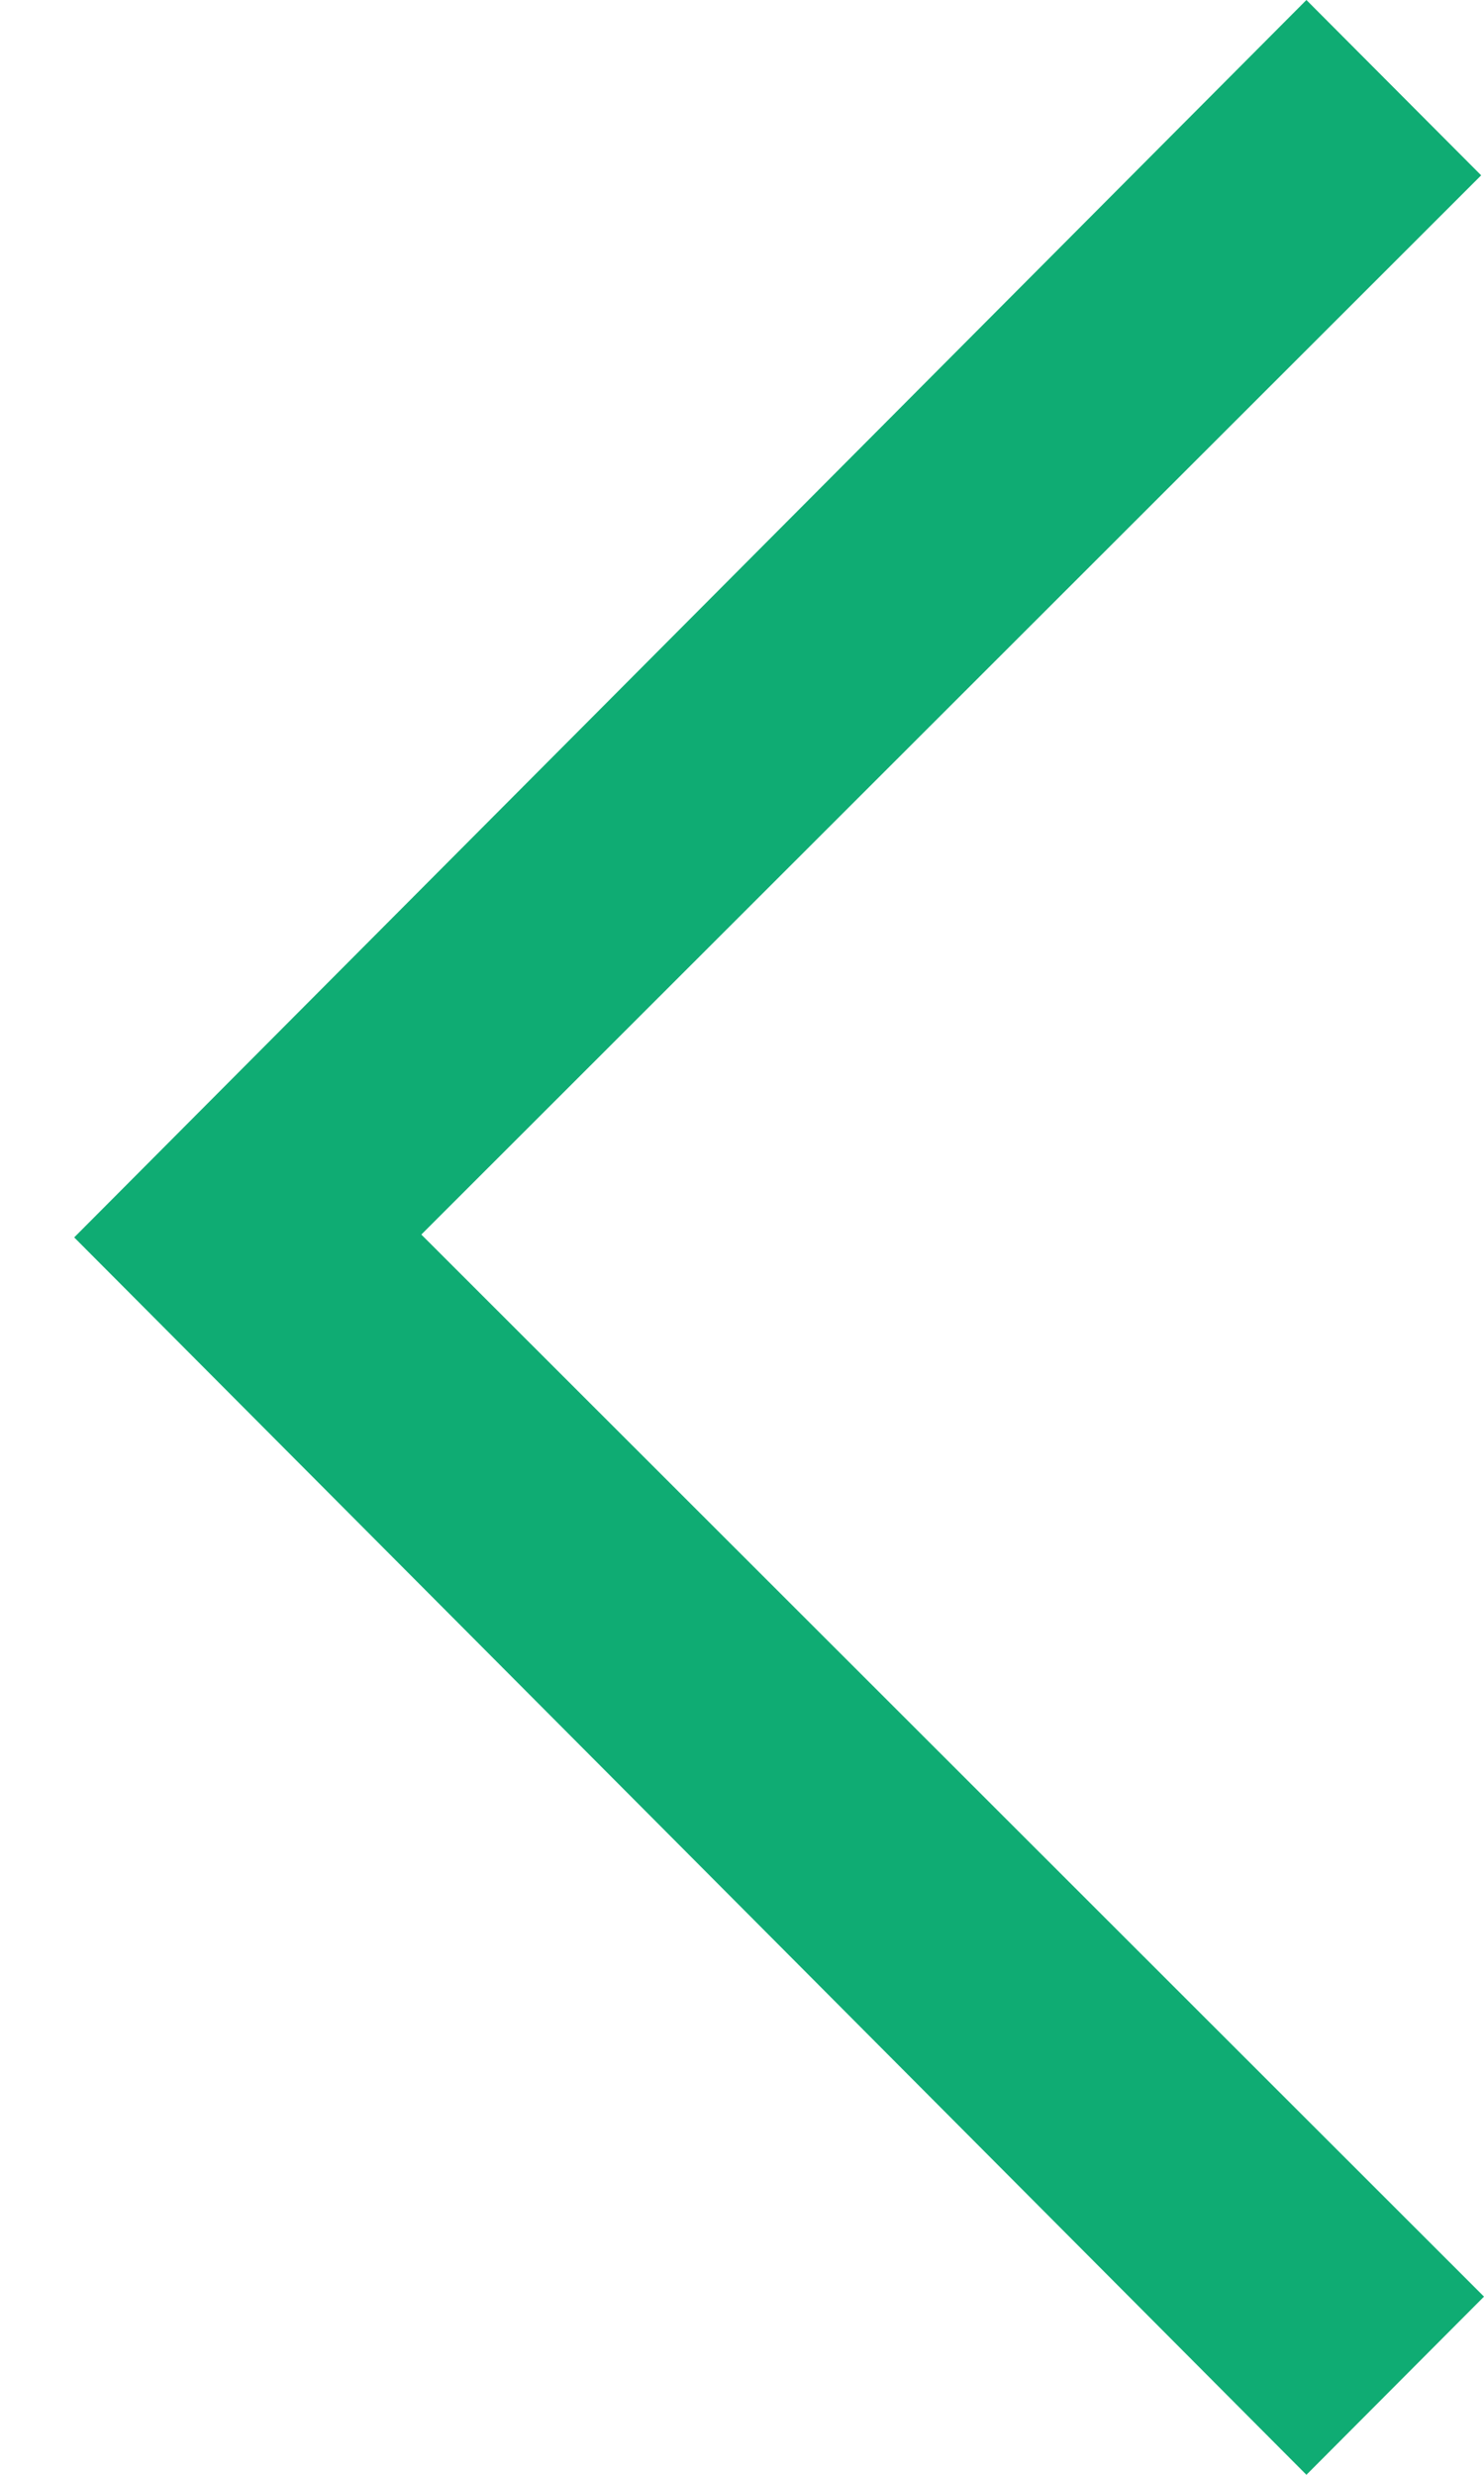 <svg width="12" height="20" viewBox="0 0 12 20" fill="none" xmlns="http://www.w3.org/2000/svg">
<path fill-rule="evenodd" clip-rule="evenodd" d="M0.6 10L10.564 20L12 18.56L3.407 9.977L11.977 1.417L10.564 0L0.6 10Z" fill="#0FAC73"/>
</svg>
